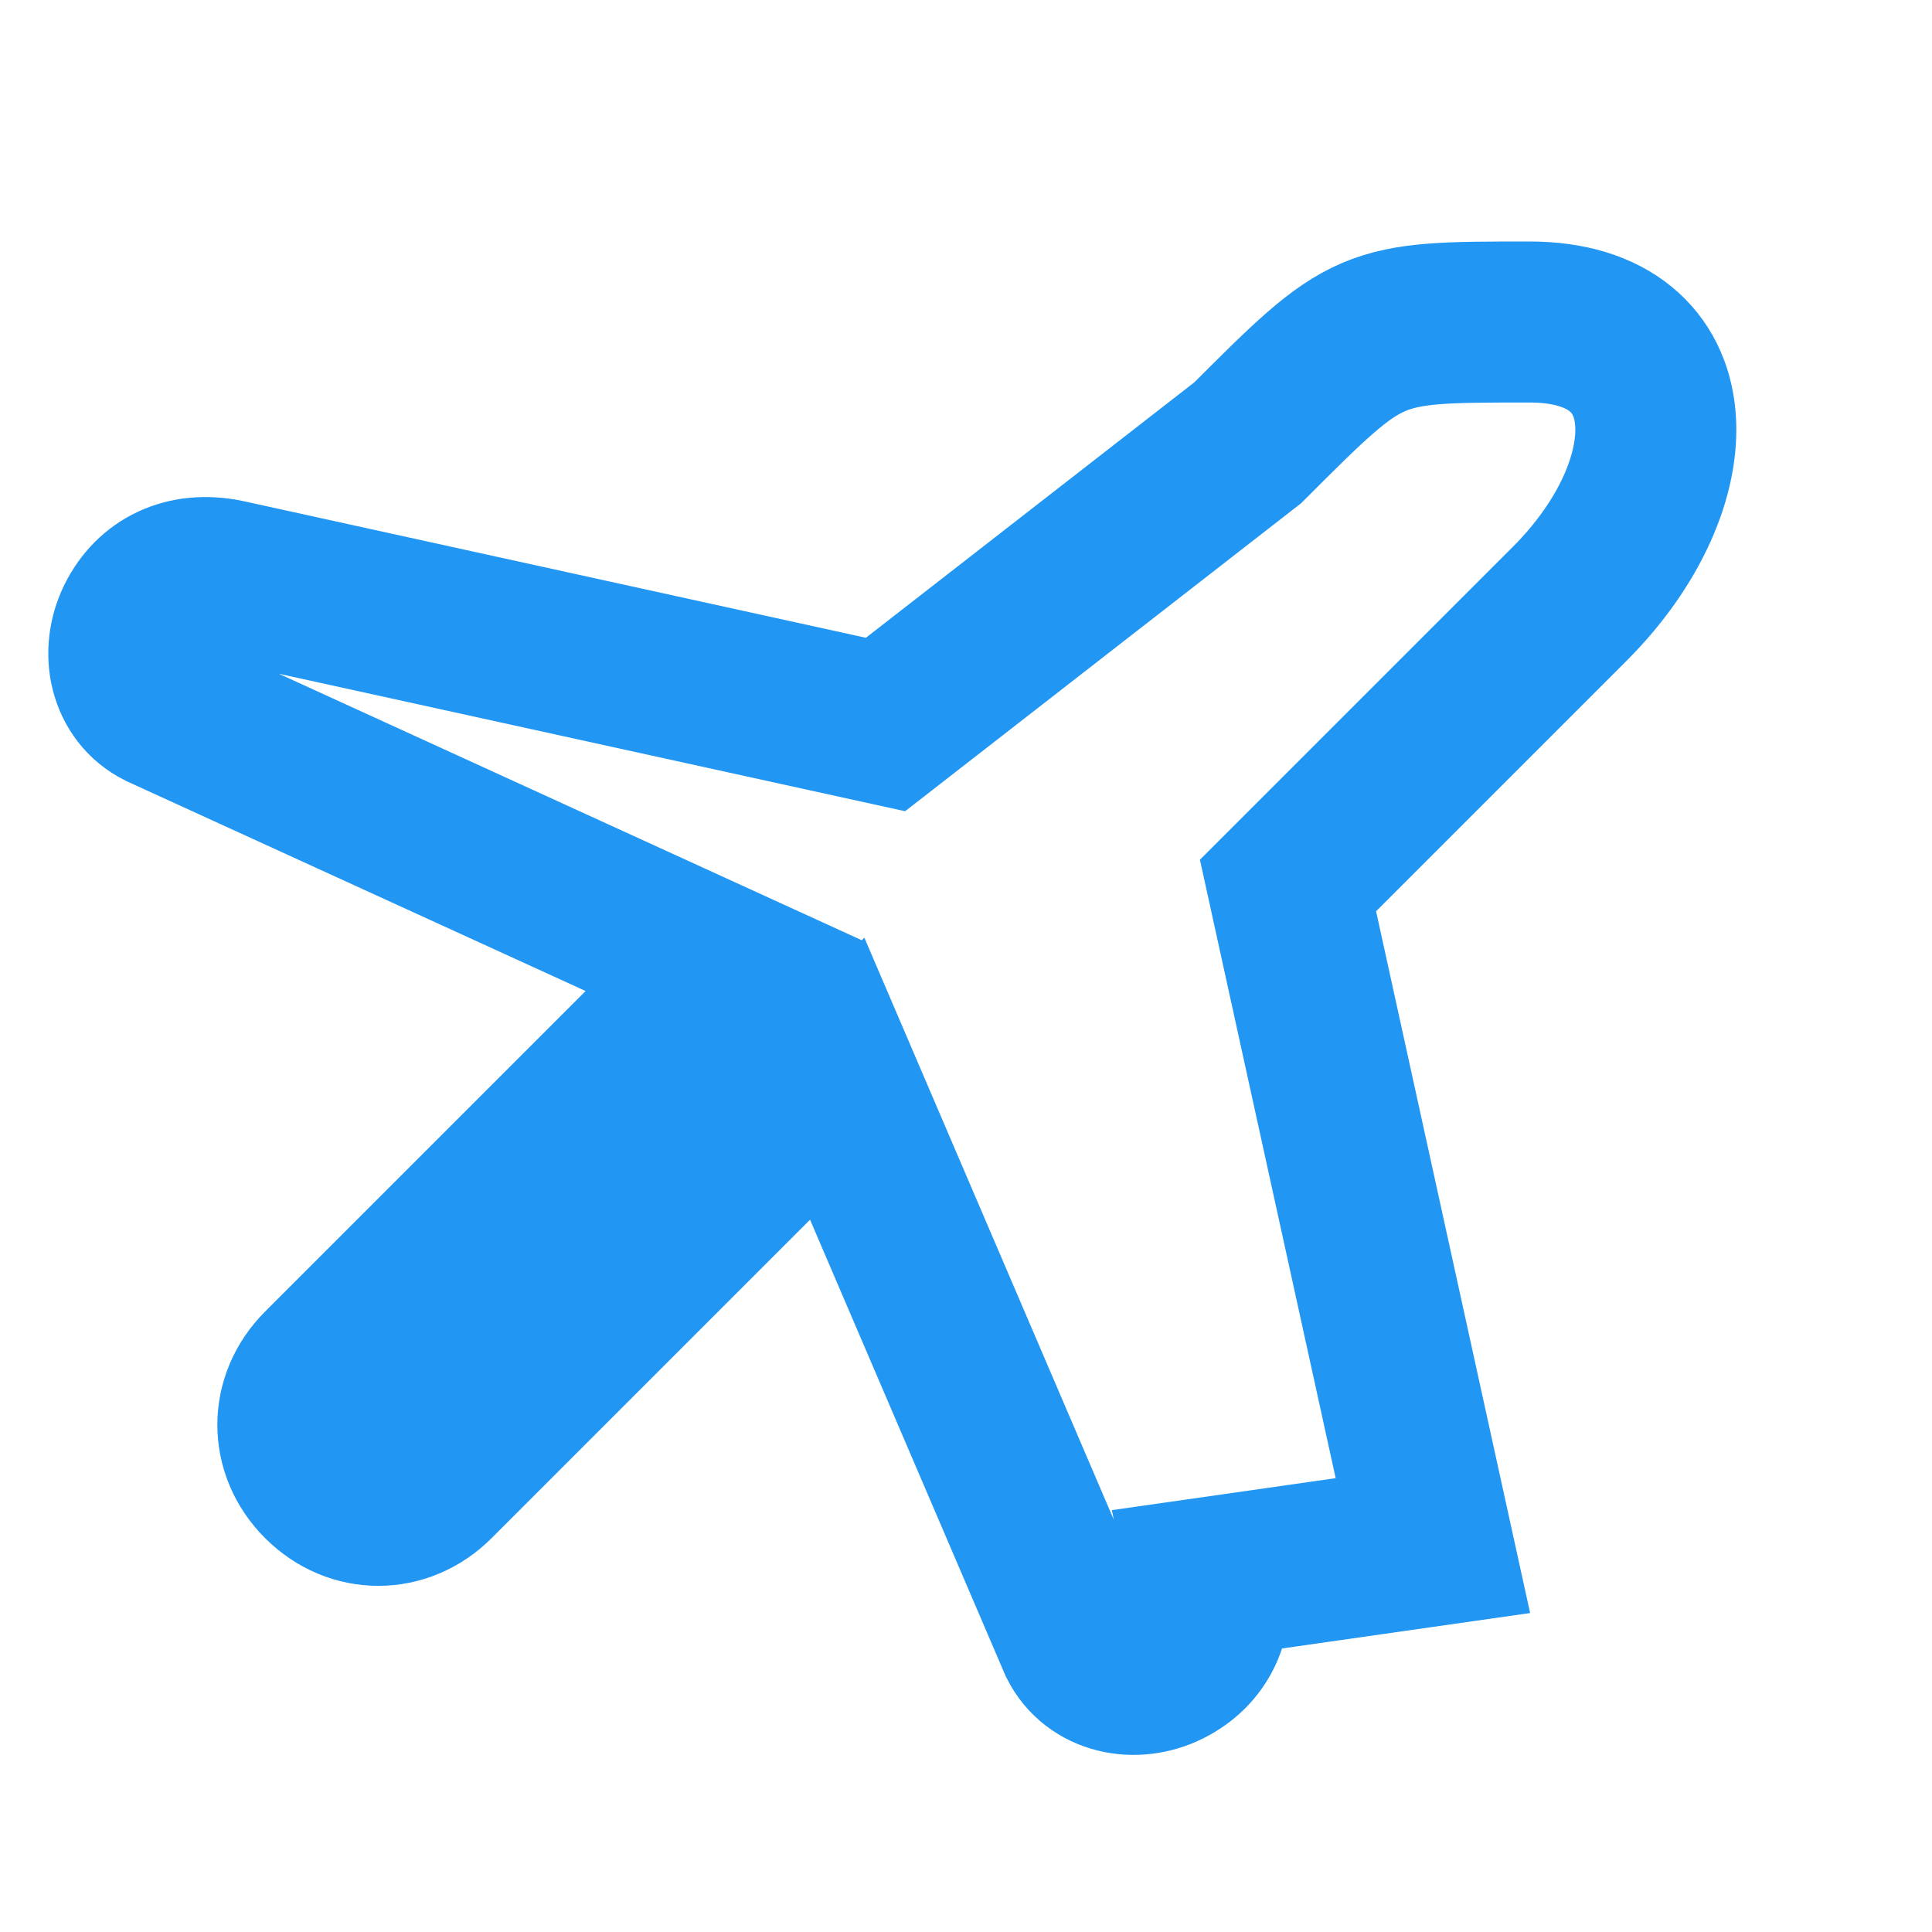 <svg viewBox="0 0 24 24" fill="none" stroke="#2196f3" stroke-width="2">
  <path d="M17.8 19.2L16 11l3.5-3.5C21 6 21 4 19 4s-2 0-3.5 1.5L11 9l-8.2-1.8c-.5-.1-.9.1-1.1.5-.2.4-.1.9.3 1.1L9 12l-5 5c-.4.4-.4 1 0 1.4.4.4 1 .4 1.4 0l5-5 3 7c.2.4.7.5 1.1.3.4-.2.6-.6.5-1.1z"/>
</svg>